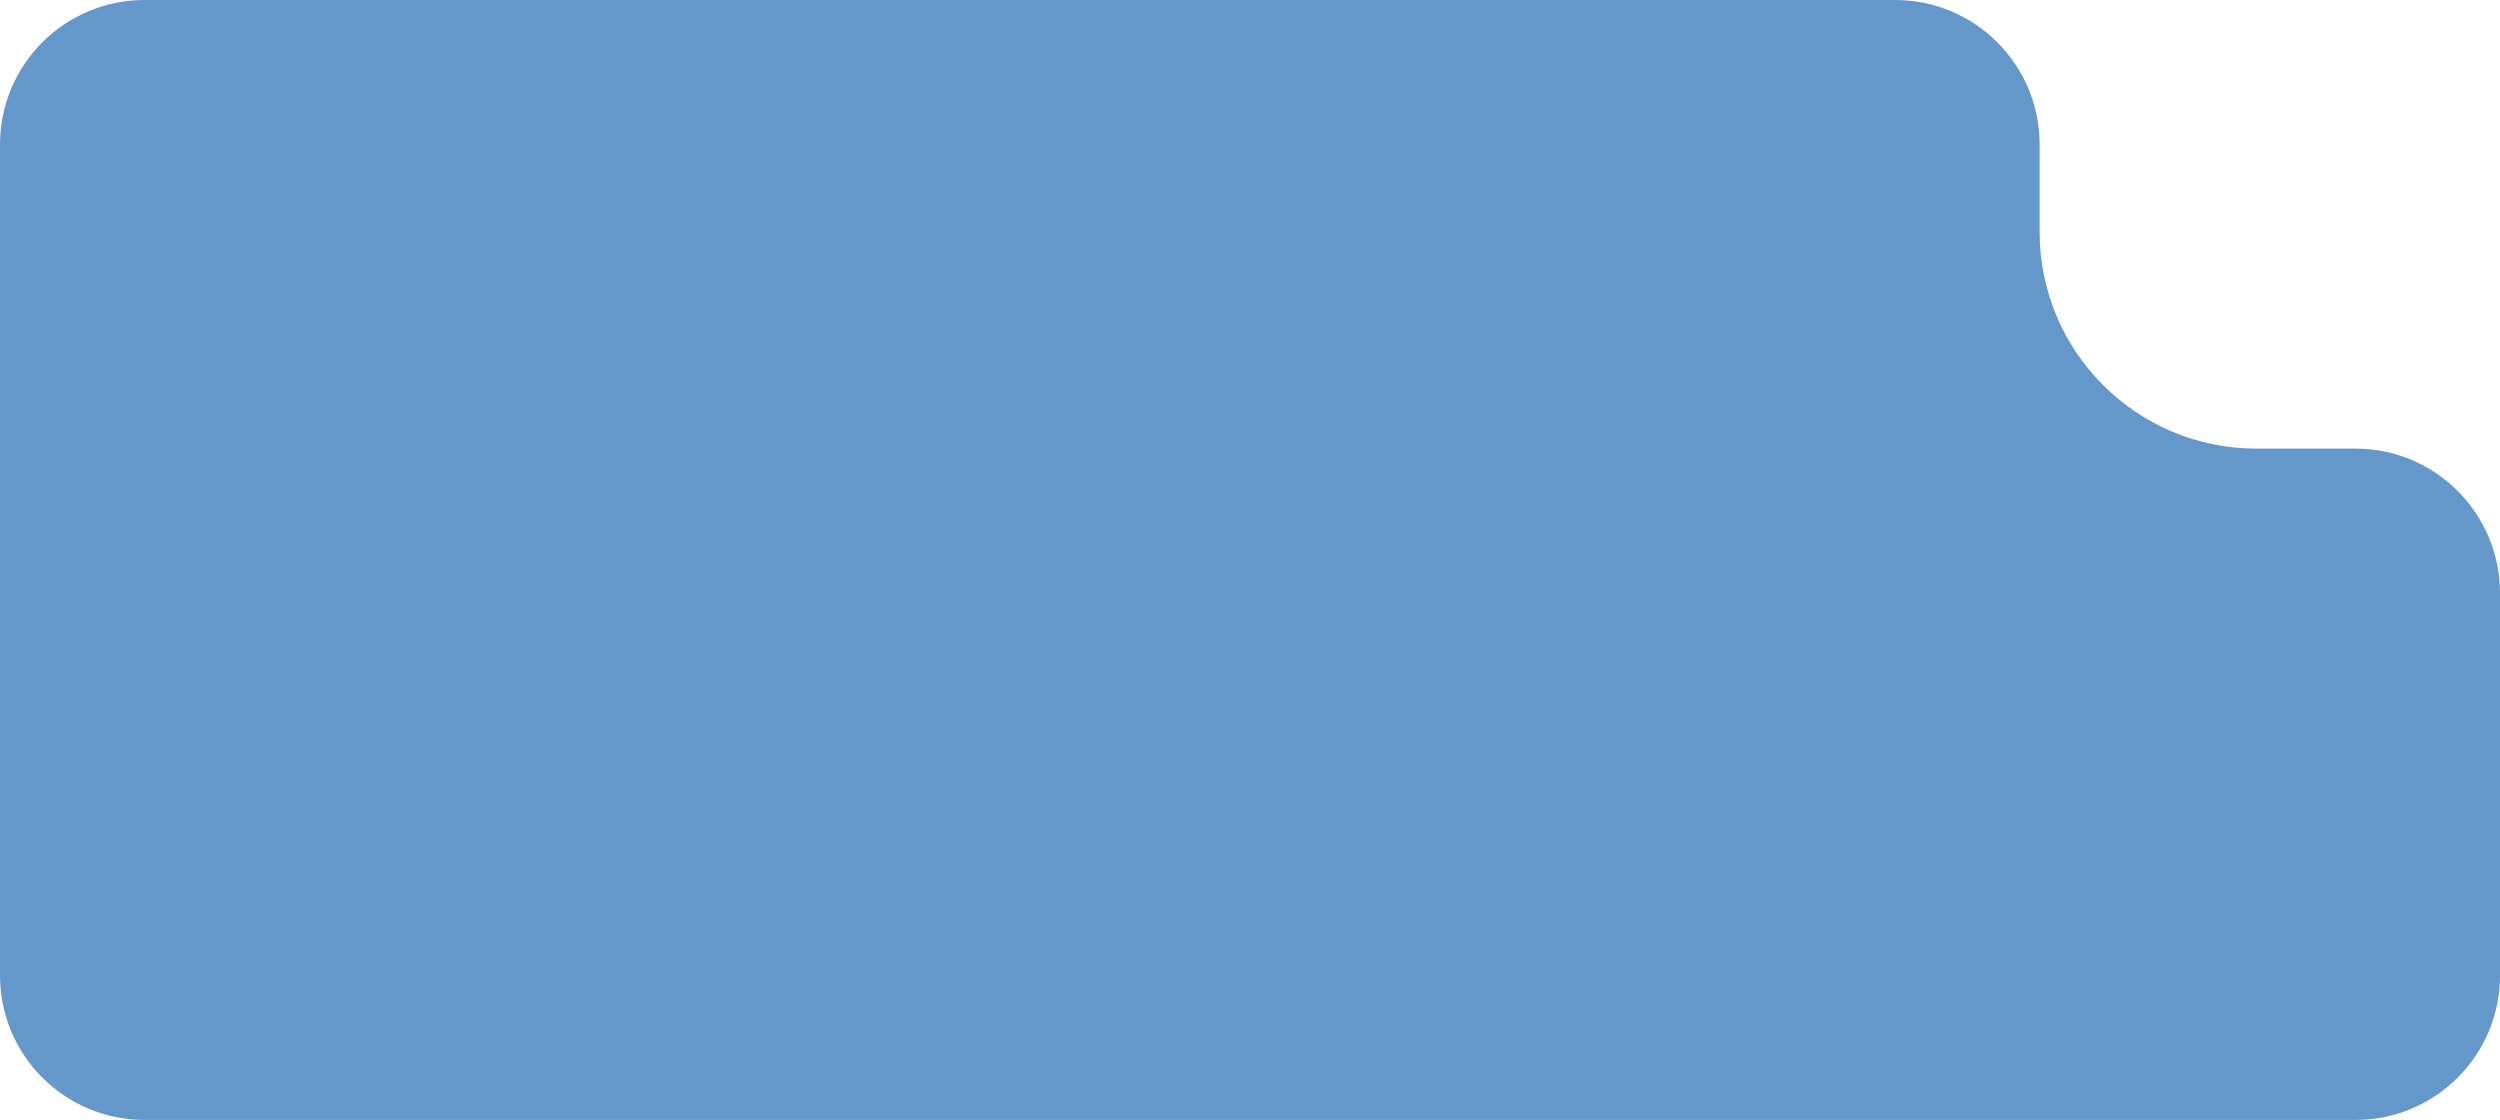<svg width="346" height="155" preserveAspectRatio="none" viewBox="0 0 346 155" fill="none" xmlns="http://www.w3.org/2000/svg">
<path d="M0 135V20C0 8.954 8.954 0 20 0H262.284C273.33 0 282.284 8.954 282.284 20V32.089C282.284 48.657 295.716 62.089 312.284 62.089H326C337.046 62.089 346 71.043 346 82.089V135C346 146.046 337.046 155 326 155H20C8.954 155 0 146.046 0 135Z" fill="#6498CA"/>
</svg>
